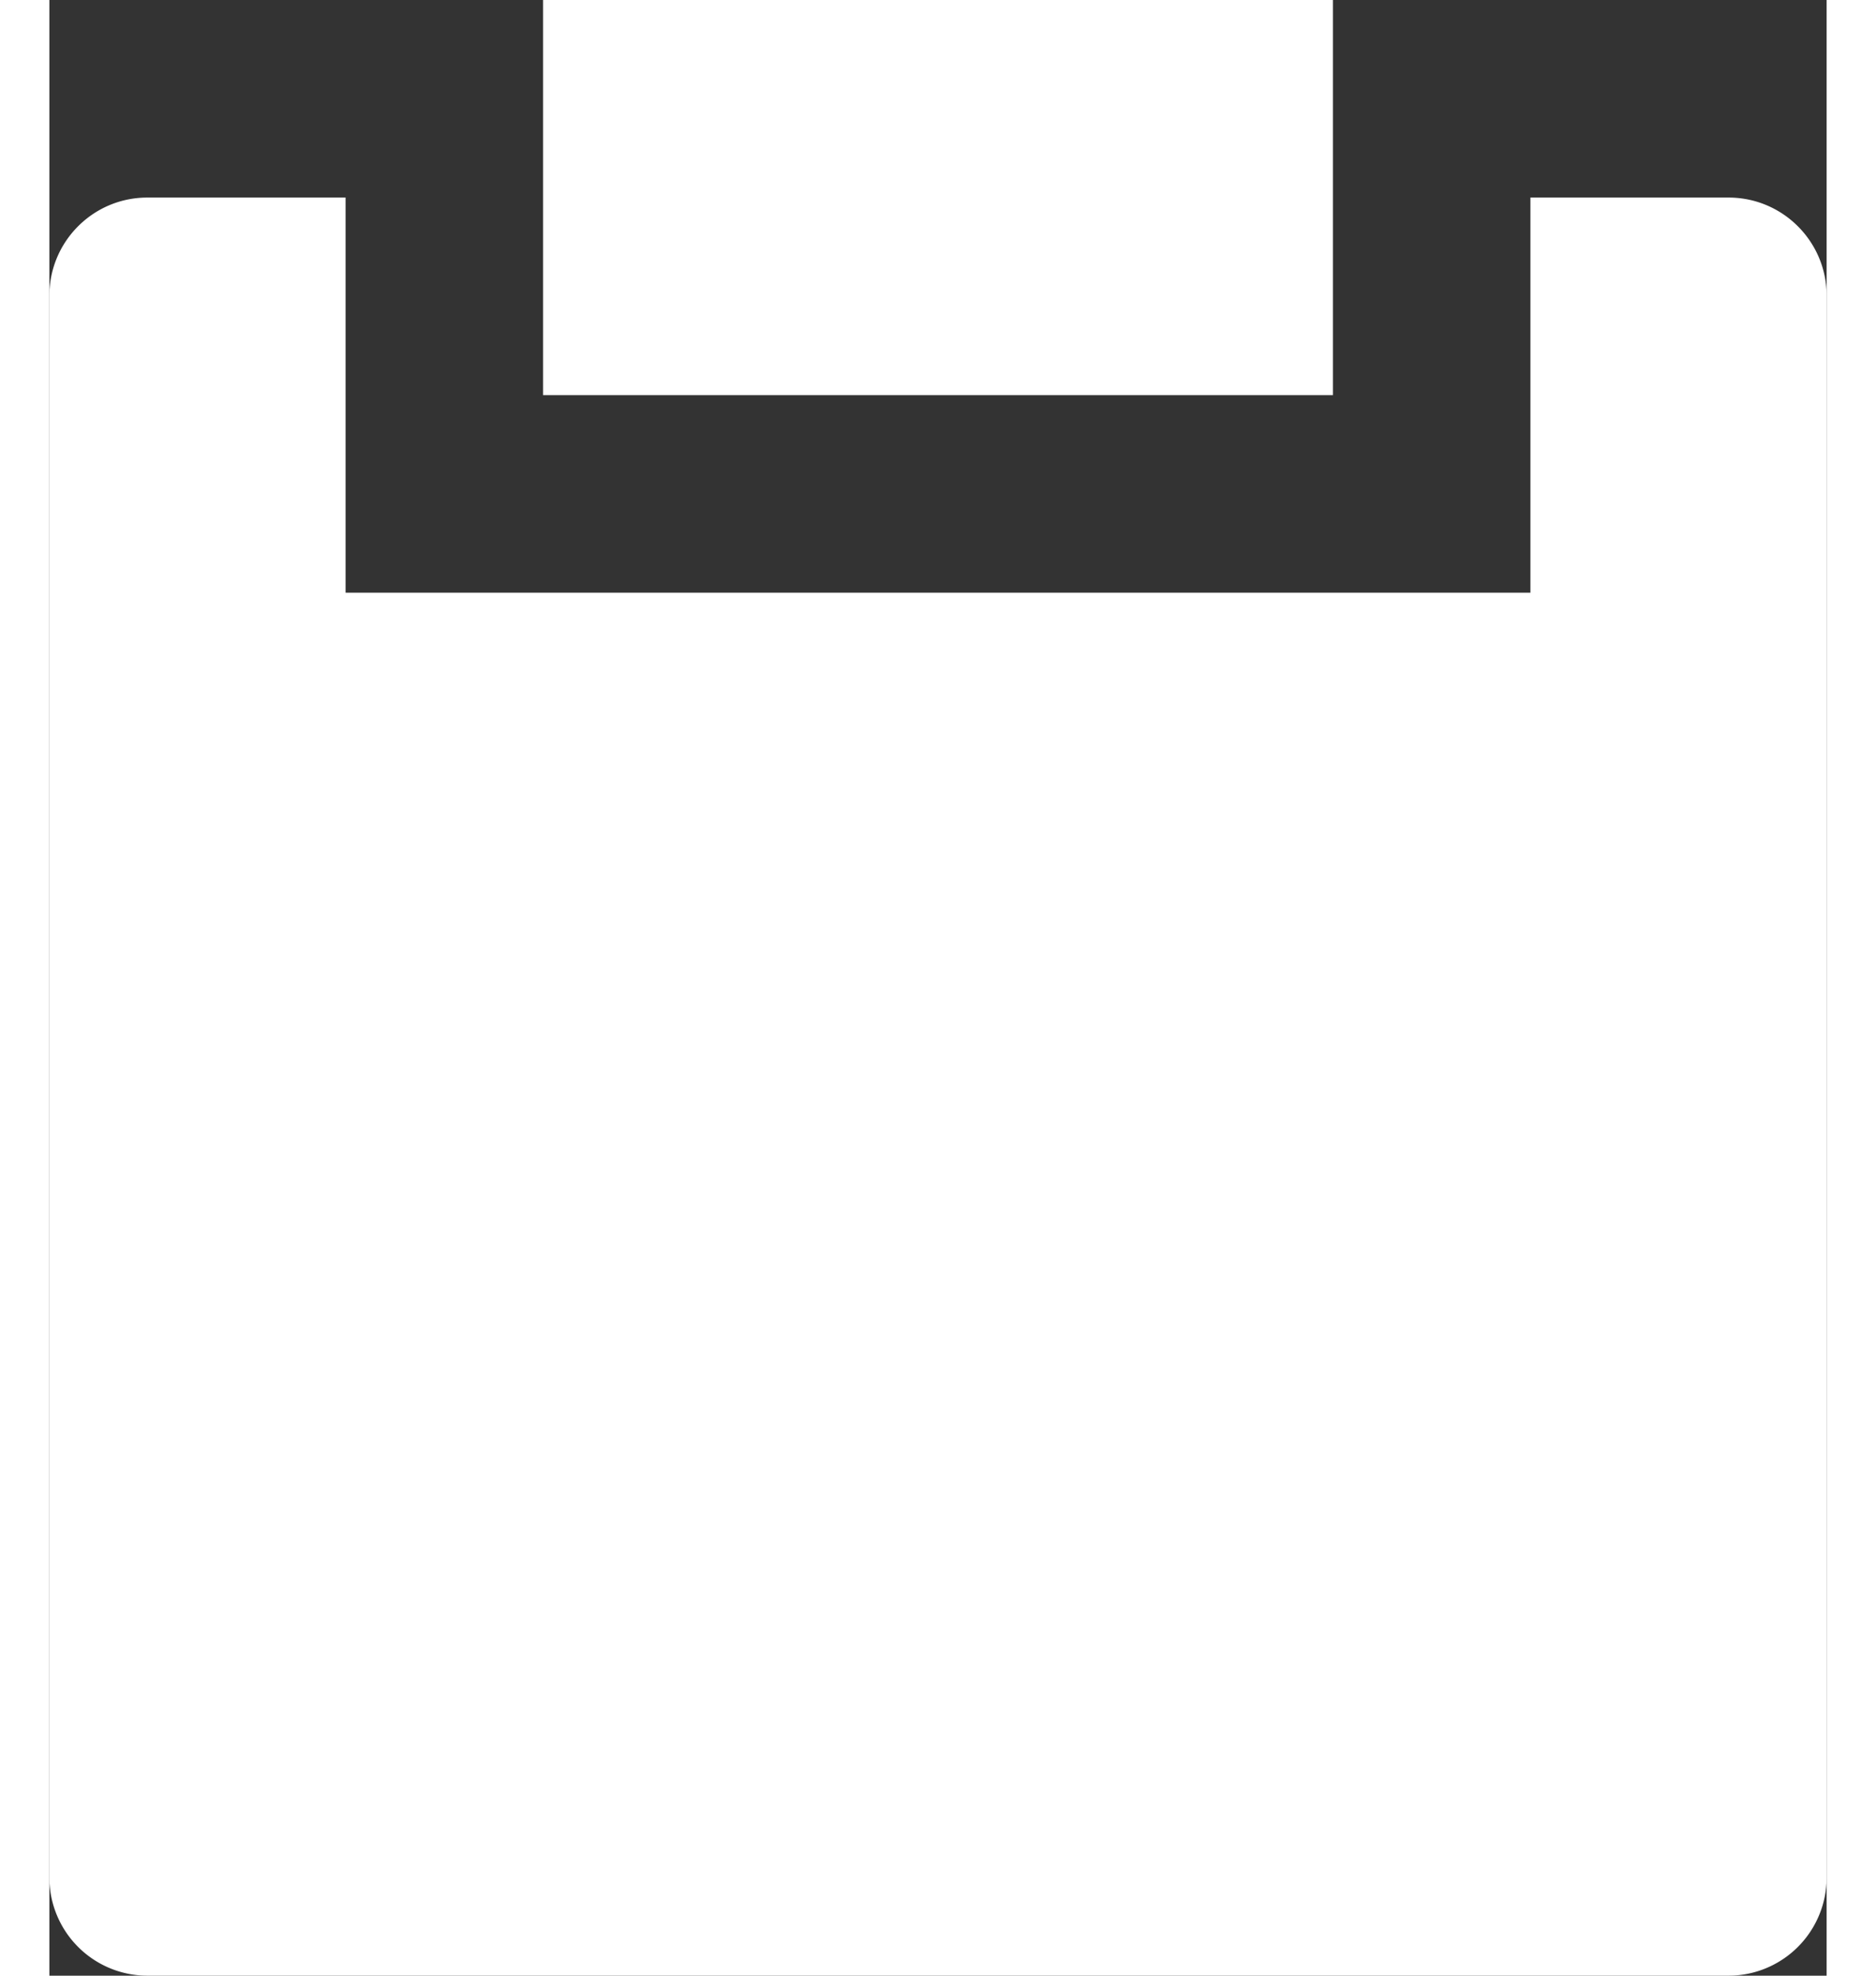 <svg width="19" height="20" xmlns="http://www.w3.org/2000/svg" xmlns:xlink="http://www.w3.org/1999/xlink" xmlns:svgjs="http://svgjs.com/svgjs" viewBox="0.5 0 18 20" fill="#fff"><rect x="0.5" y="0" width="18" height="20" fill="#333333" stroke="none"/><svg xmlns="http://www.w3.org/2000/svg" width="19" height="20" viewBox="1 0 18 20"><path paint-order="stroke fill markers" fill-rule="evenodd" d="M4 2v4h12V2h2.007c.548 0 .993.445.993.993v16.014a.994.994 0 0 1-.993.993H1.992A.994.994 0 0 1 1 19.007V2.993C1 2.445 1.444 2 1.992 2H4zm2-2h8v4H6V0z"/></svg></svg>